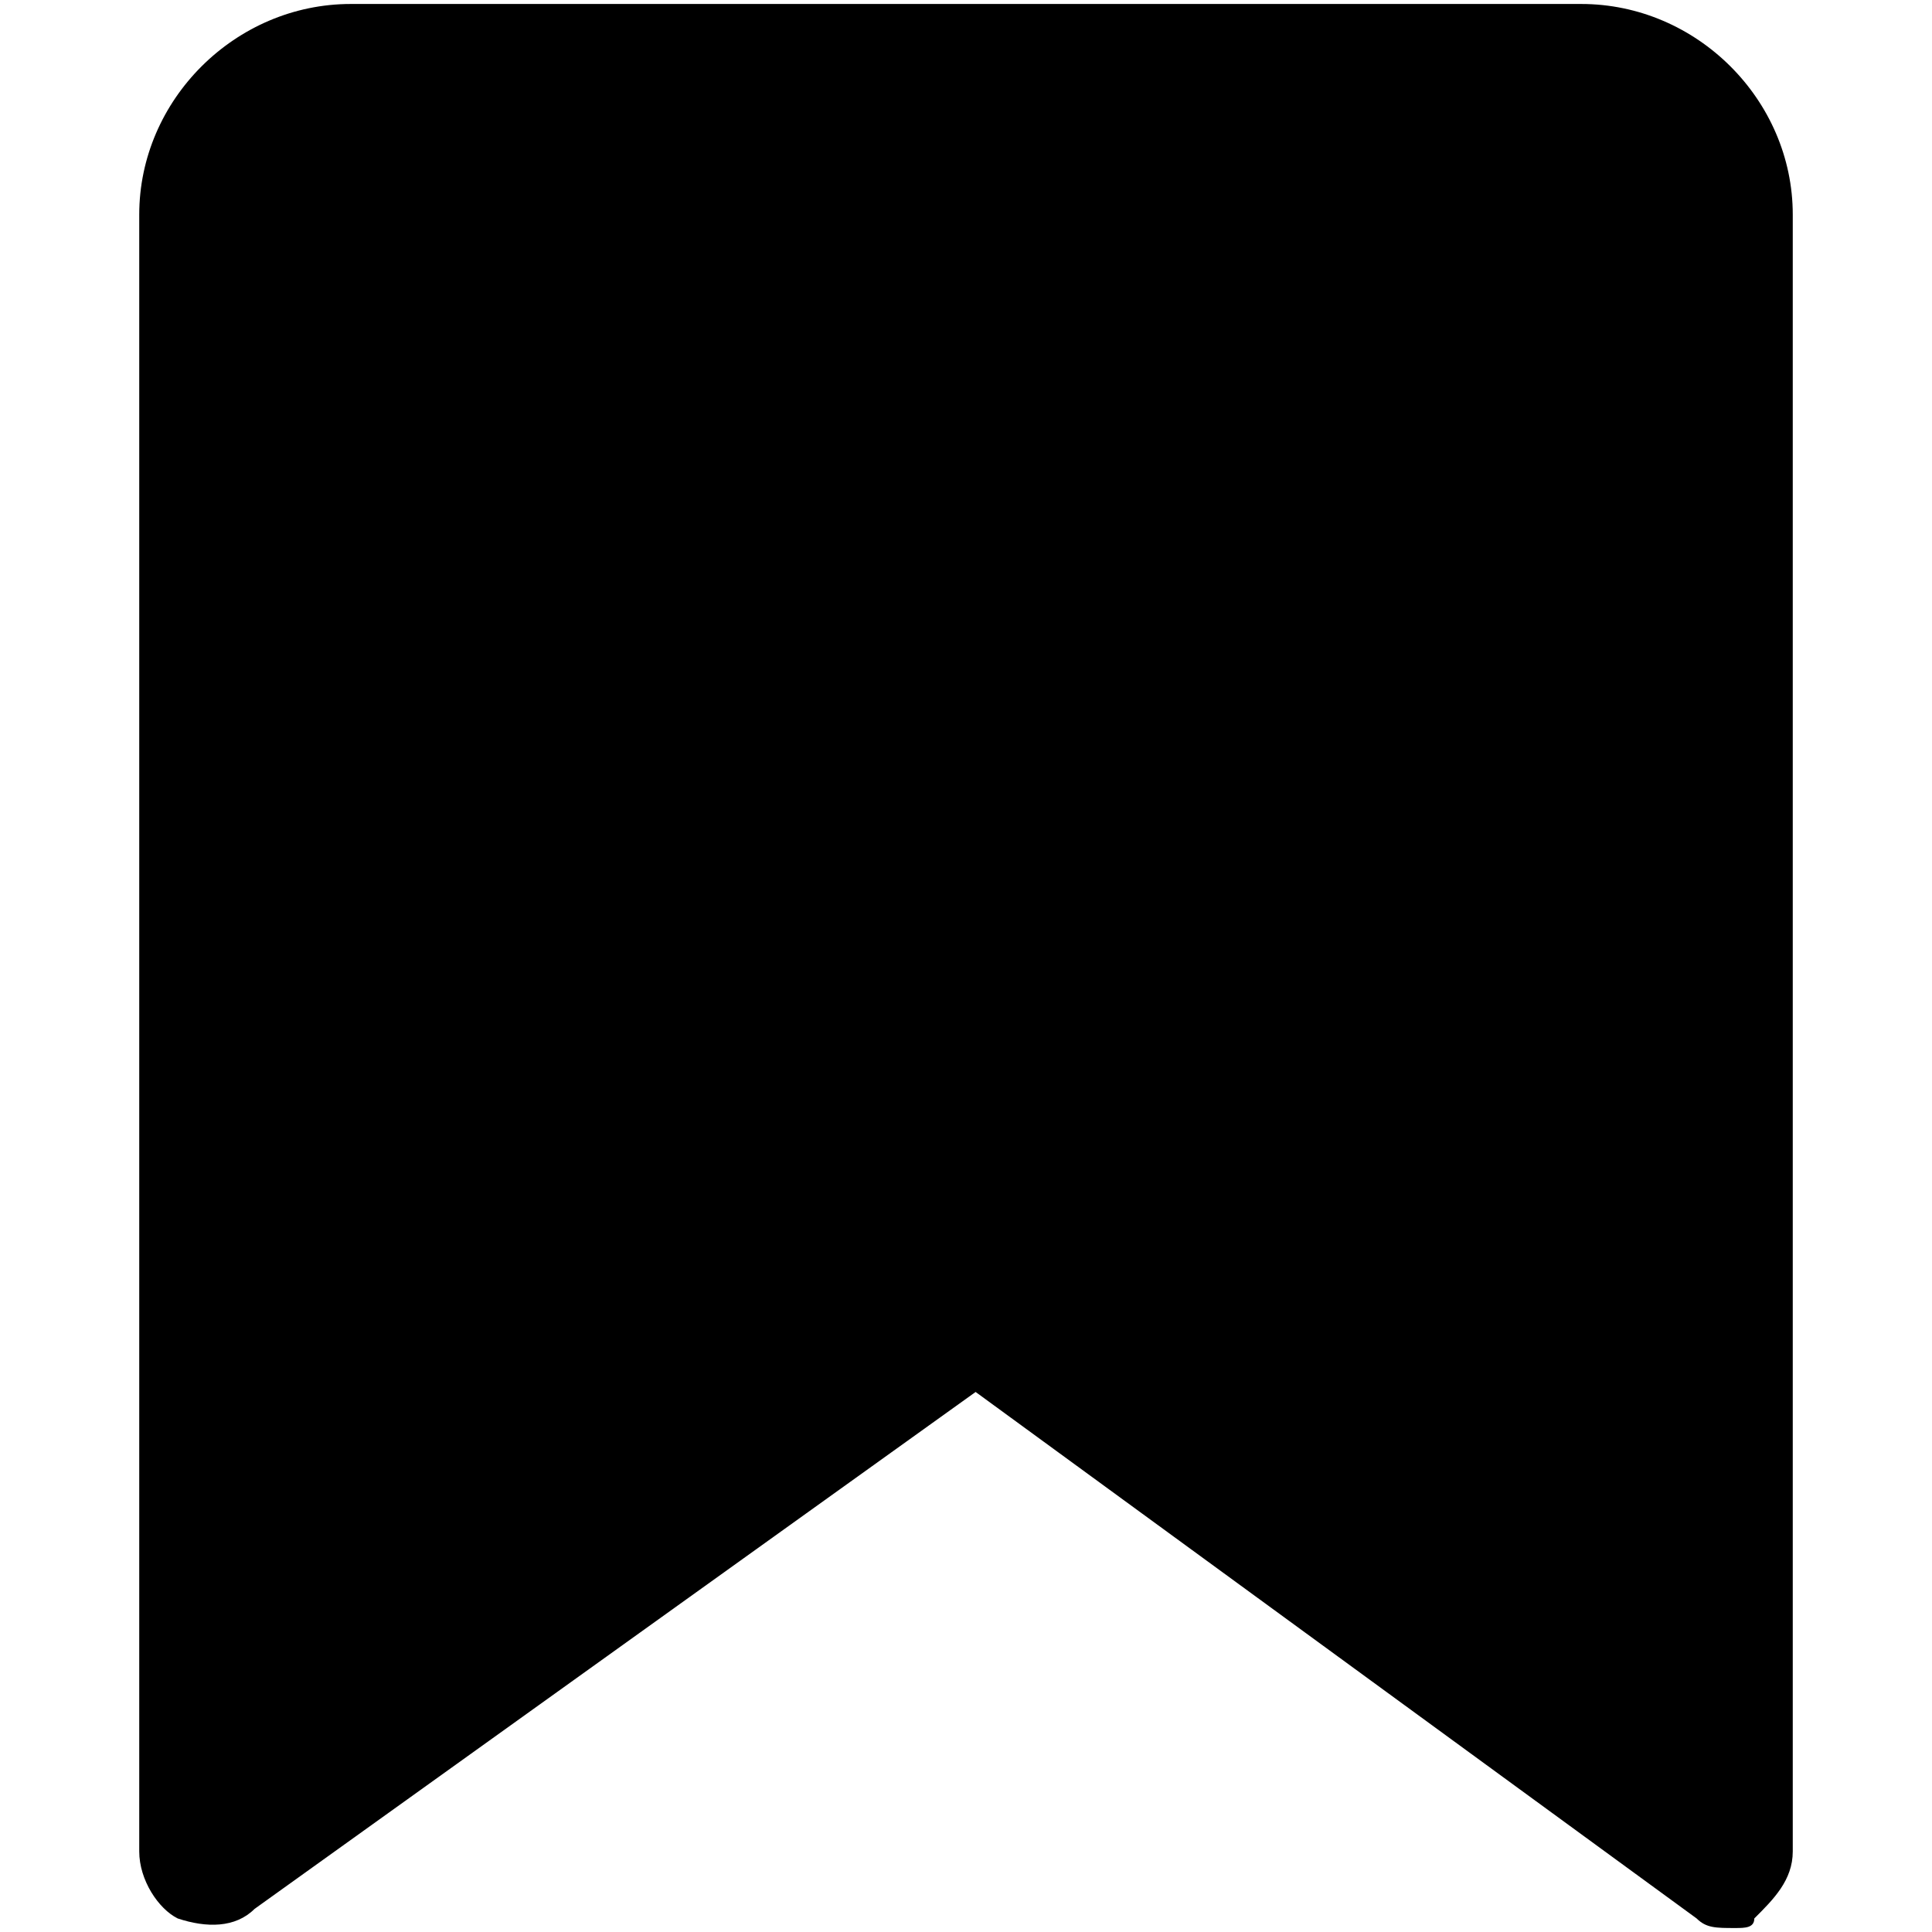 <?xml version="1.0" encoding="UTF-8" standalone="no" ?>
<!DOCTYPE svg PUBLIC "-//W3C//DTD SVG 1.1//EN" "http://www.w3.org/Graphics/SVG/1.1/DTD/svg11.dtd">
<svg xmlns="http://www.w3.org/2000/svg" xmlns:xlink="http://www.w3.org/1999/xlink" version="1.1" width="1080" height="1080" viewBox="0 0 1080 1080" xml:space="preserve">
<desc>Created with Fabric.js 4.2.0</desc>
<defs>
</defs>
<rect x="0" y="0" width="100%" height="100%" fill="transparent"></rect>
<g transform="matrix(1 0 0 1 540 540)" id="cc90a070-4664-4ce3-84f3-4c99bd9ee134"  >
<rect style="stroke: none; stroke-width: 1; stroke-dasharray: none; stroke-linecap: butt; stroke-dashoffset: 0; stroke-linejoin: miter; stroke-miterlimit: 4; fill: rgb(255,255,255); fill-opacity: 0; fill-rule: nonzero; opacity: 1;" vector-effect="non-scaling-stroke"  x="-540" y="-540" rx="0" ry="0" width="1080" height="1080" />
</g>
<g transform="matrix(Infinity NaN NaN Infinity 0 0)" id="4aeeacd7-dafc-48b9-a059-9eadac87eb4b"  >
</g>
<g transform="matrix(53.74 0 0 53.51 540 540)" id="8a34c423-a97c-462a-8806-5d8a009478f3"  >
<path style="stroke: rgb(0,0,0); stroke-width: 0; stroke-dasharray: none; stroke-linecap: butt; stroke-dashoffset: 0; stroke-linejoin: miter; stroke-miterlimit: 4; fill: rgb(0,0,0); fill-rule: nonzero; opacity: 1;" vector-effect="non-scaling-stroke"  transform=" translate(-11.9, -13.45)" d="M 19.9 23.5 C 19.7 23.5 19.6 23.5 19.5 23.4 L 12 17.9 L 4.5 23.3 C 4.3 23.5 4 23.5 3.7 23.4 C 3.5 23.3 3.3 23 3.3 22.7 L 3.3 5.6 C 3.3 4.4 4.3 3.4 5.5 3.4 L 18.3 3.4 C 19.5 3.4 20.5 4.4 20.5 5.6 L 20.5 22.7 C 20.5 23 20.3 23.2 20.1 23.4 C 20.1 23.5 20 23.5 19.9 23.5 z" stroke-linecap="round" />
</g>
</svg>